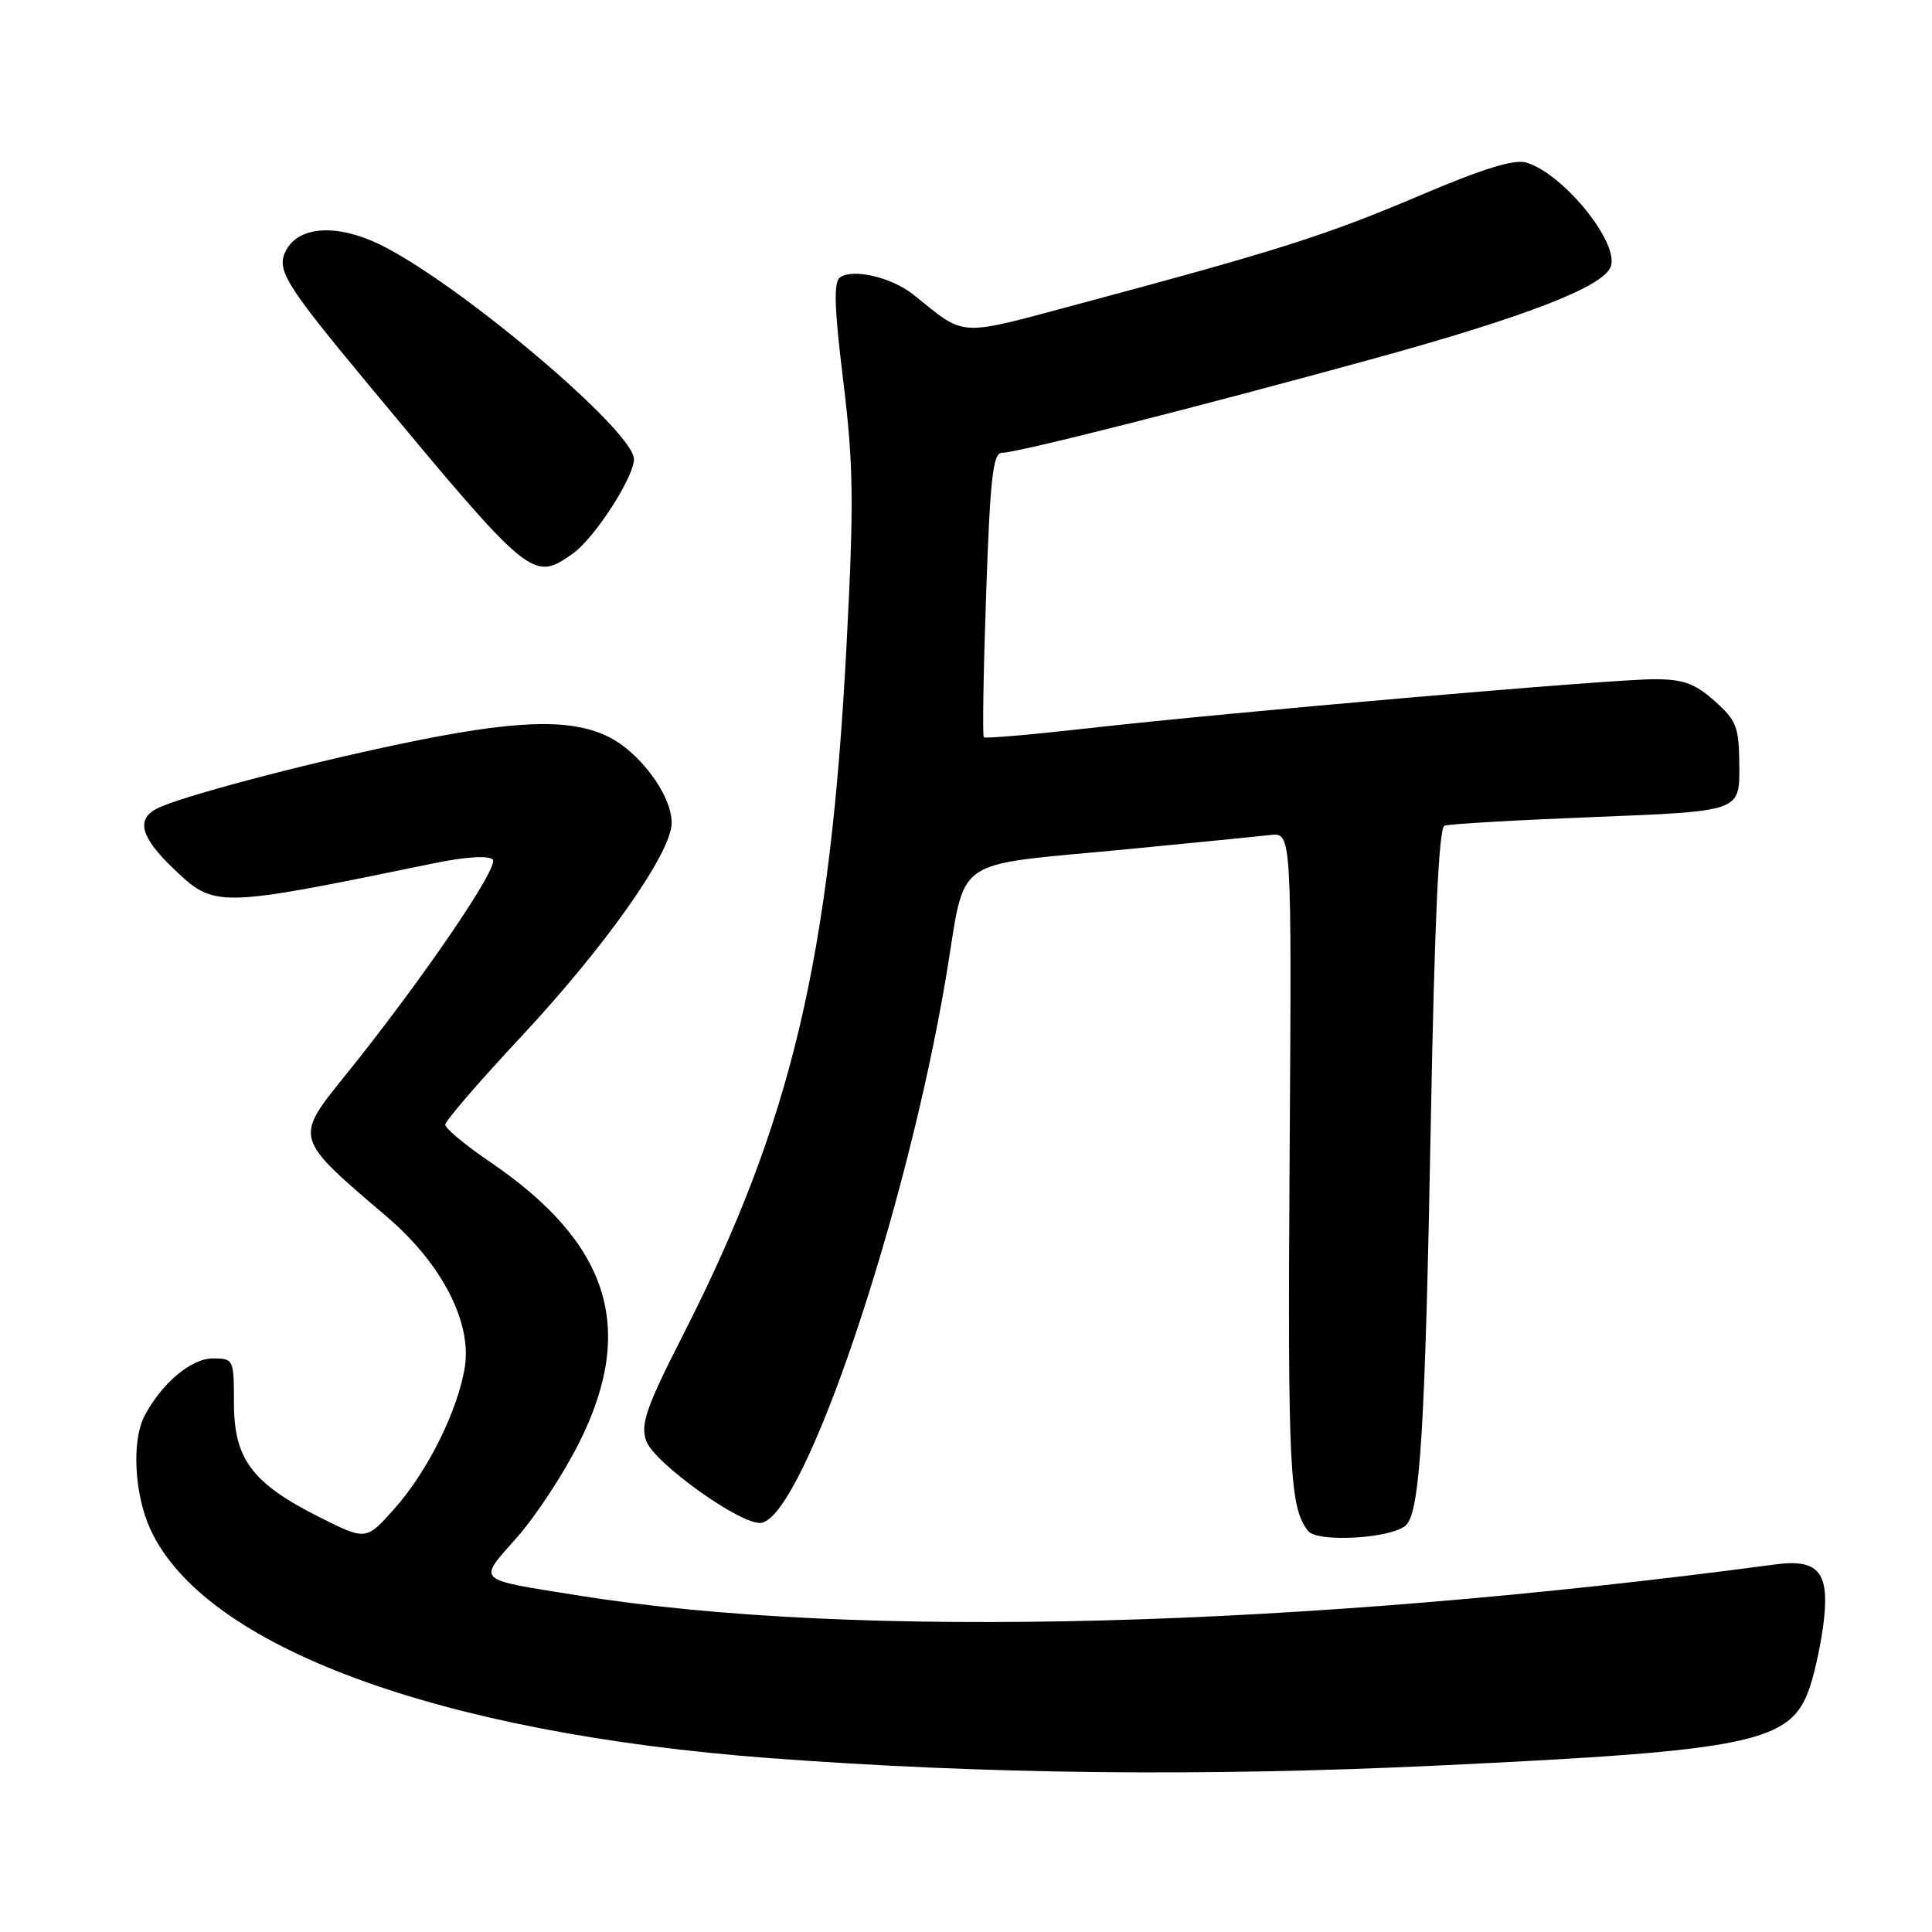 <?xml version="1.0" encoding="UTF-8" standalone="no"?>
<!DOCTYPE svg PUBLIC "-//W3C//DTD SVG 1.1//EN" "http://www.w3.org/Graphics/SVG/1.1/DTD/svg11.dtd" >
<svg xmlns="http://www.w3.org/2000/svg" xmlns:xlink="http://www.w3.org/1999/xlink" version="1.1" viewBox="0 0 256 256">
 <g >
 <path fill="currentColor"
d=" M 190.37 233.95 C 232.41 231.96 237.37 230.91 239.83 223.50 C 240.56 221.30 241.40 217.24 241.70 214.47 C 242.36 208.26 240.83 206.55 235.27 207.29 C 171.92 215.74 113.31 217.27 76.84 211.44 C 62.74 209.18 63.26 209.67 68.53 203.68 C 71.04 200.83 74.76 195.15 76.80 191.05 C 84.33 175.90 80.71 164.67 64.82 153.88 C 61.62 151.71 59.00 149.52 59.00 149.03 C 59.00 148.53 63.54 143.26 69.10 137.32 C 80.30 125.31 89.00 112.95 89.00 109.03 C 89.00 105.33 84.71 99.56 80.44 97.54 C 75.39 95.14 68.09 95.42 53.08 98.57 C 39.77 101.35 23.68 105.63 20.75 107.16 C 17.99 108.60 18.68 111.00 23.04 115.15 C 28.47 120.32 28.69 120.32 57.44 114.40 C 61.67 113.53 64.73 113.33 65.29 113.89 C 66.21 114.81 55.92 129.88 45.85 142.38 C 38.96 150.93 38.88 150.66 51.29 161.25 C 58.51 167.41 62.54 175.20 61.59 181.15 C 60.67 186.91 56.62 195.05 52.22 199.96 C 48.50 204.13 48.50 204.13 42.29 201.01 C 33.40 196.54 31.00 193.33 31.00 185.92 C 31.00 180.10 30.95 180.00 28.19 180.00 C 25.31 180.00 21.34 183.37 19.12 187.68 C 17.44 190.96 17.81 197.98 19.90 202.58 C 26.98 218.17 58.03 229.66 102.00 232.96 C 130.56 235.10 159.33 235.42 190.37 233.95 Z  M 186.32 202.08 C 188.17 200.23 188.84 189.28 189.58 149.16 C 190.08 122.14 190.65 109.69 191.40 109.41 C 192.01 109.18 201.05 108.66 211.50 108.25 C 230.50 107.50 230.50 107.50 230.47 101.64 C 230.44 96.32 230.14 95.52 227.20 92.89 C 224.60 90.57 223.04 90.00 219.23 90.00 C 213.49 89.99 162.68 94.40 144.10 96.51 C 136.73 97.34 130.54 97.88 130.36 97.69 C 130.17 97.50 130.31 88.95 130.67 78.67 C 131.20 63.30 131.57 60.00 132.77 60.00 C 134.78 60.00 158.57 53.97 182.13 47.49 C 202.14 41.98 212.40 38.01 213.42 35.36 C 214.62 32.22 207.19 23.03 202.24 21.54 C 200.66 21.06 196.46 22.36 188.24 25.86 C 175.89 31.12 169.39 33.19 143.78 40.05 C 126.50 44.68 128.20 44.76 121.00 39.02 C 118.17 36.76 113.08 35.56 111.33 36.73 C 110.44 37.33 110.53 40.65 111.74 50.51 C 113.10 61.68 113.16 66.58 112.17 85.50 C 109.99 127.15 104.87 148.71 90.42 177.06 C 85.64 186.45 84.86 188.70 85.61 190.89 C 86.65 193.87 98.42 202.26 100.91 201.78 C 106.61 200.70 120.07 160.88 125.35 129.47 C 128.10 113.06 125.59 114.83 149.43 112.52 C 158.27 111.66 166.77 110.82 168.33 110.64 C 171.16 110.32 171.16 110.32 170.88 153.41 C 170.62 194.69 170.87 199.79 173.34 202.87 C 174.61 204.44 184.56 203.84 186.32 202.08 Z  M 75.88 73.37 C 78.74 71.37 84.00 63.25 84.00 60.84 C 84.00 57.13 60.97 37.65 50.46 32.46 C 44.76 29.65 39.65 29.92 37.93 33.13 C 36.55 35.71 37.64 37.49 48.85 51.00 C 70.37 76.90 70.58 77.08 75.88 73.37 Z "/>
</g>
</svg>